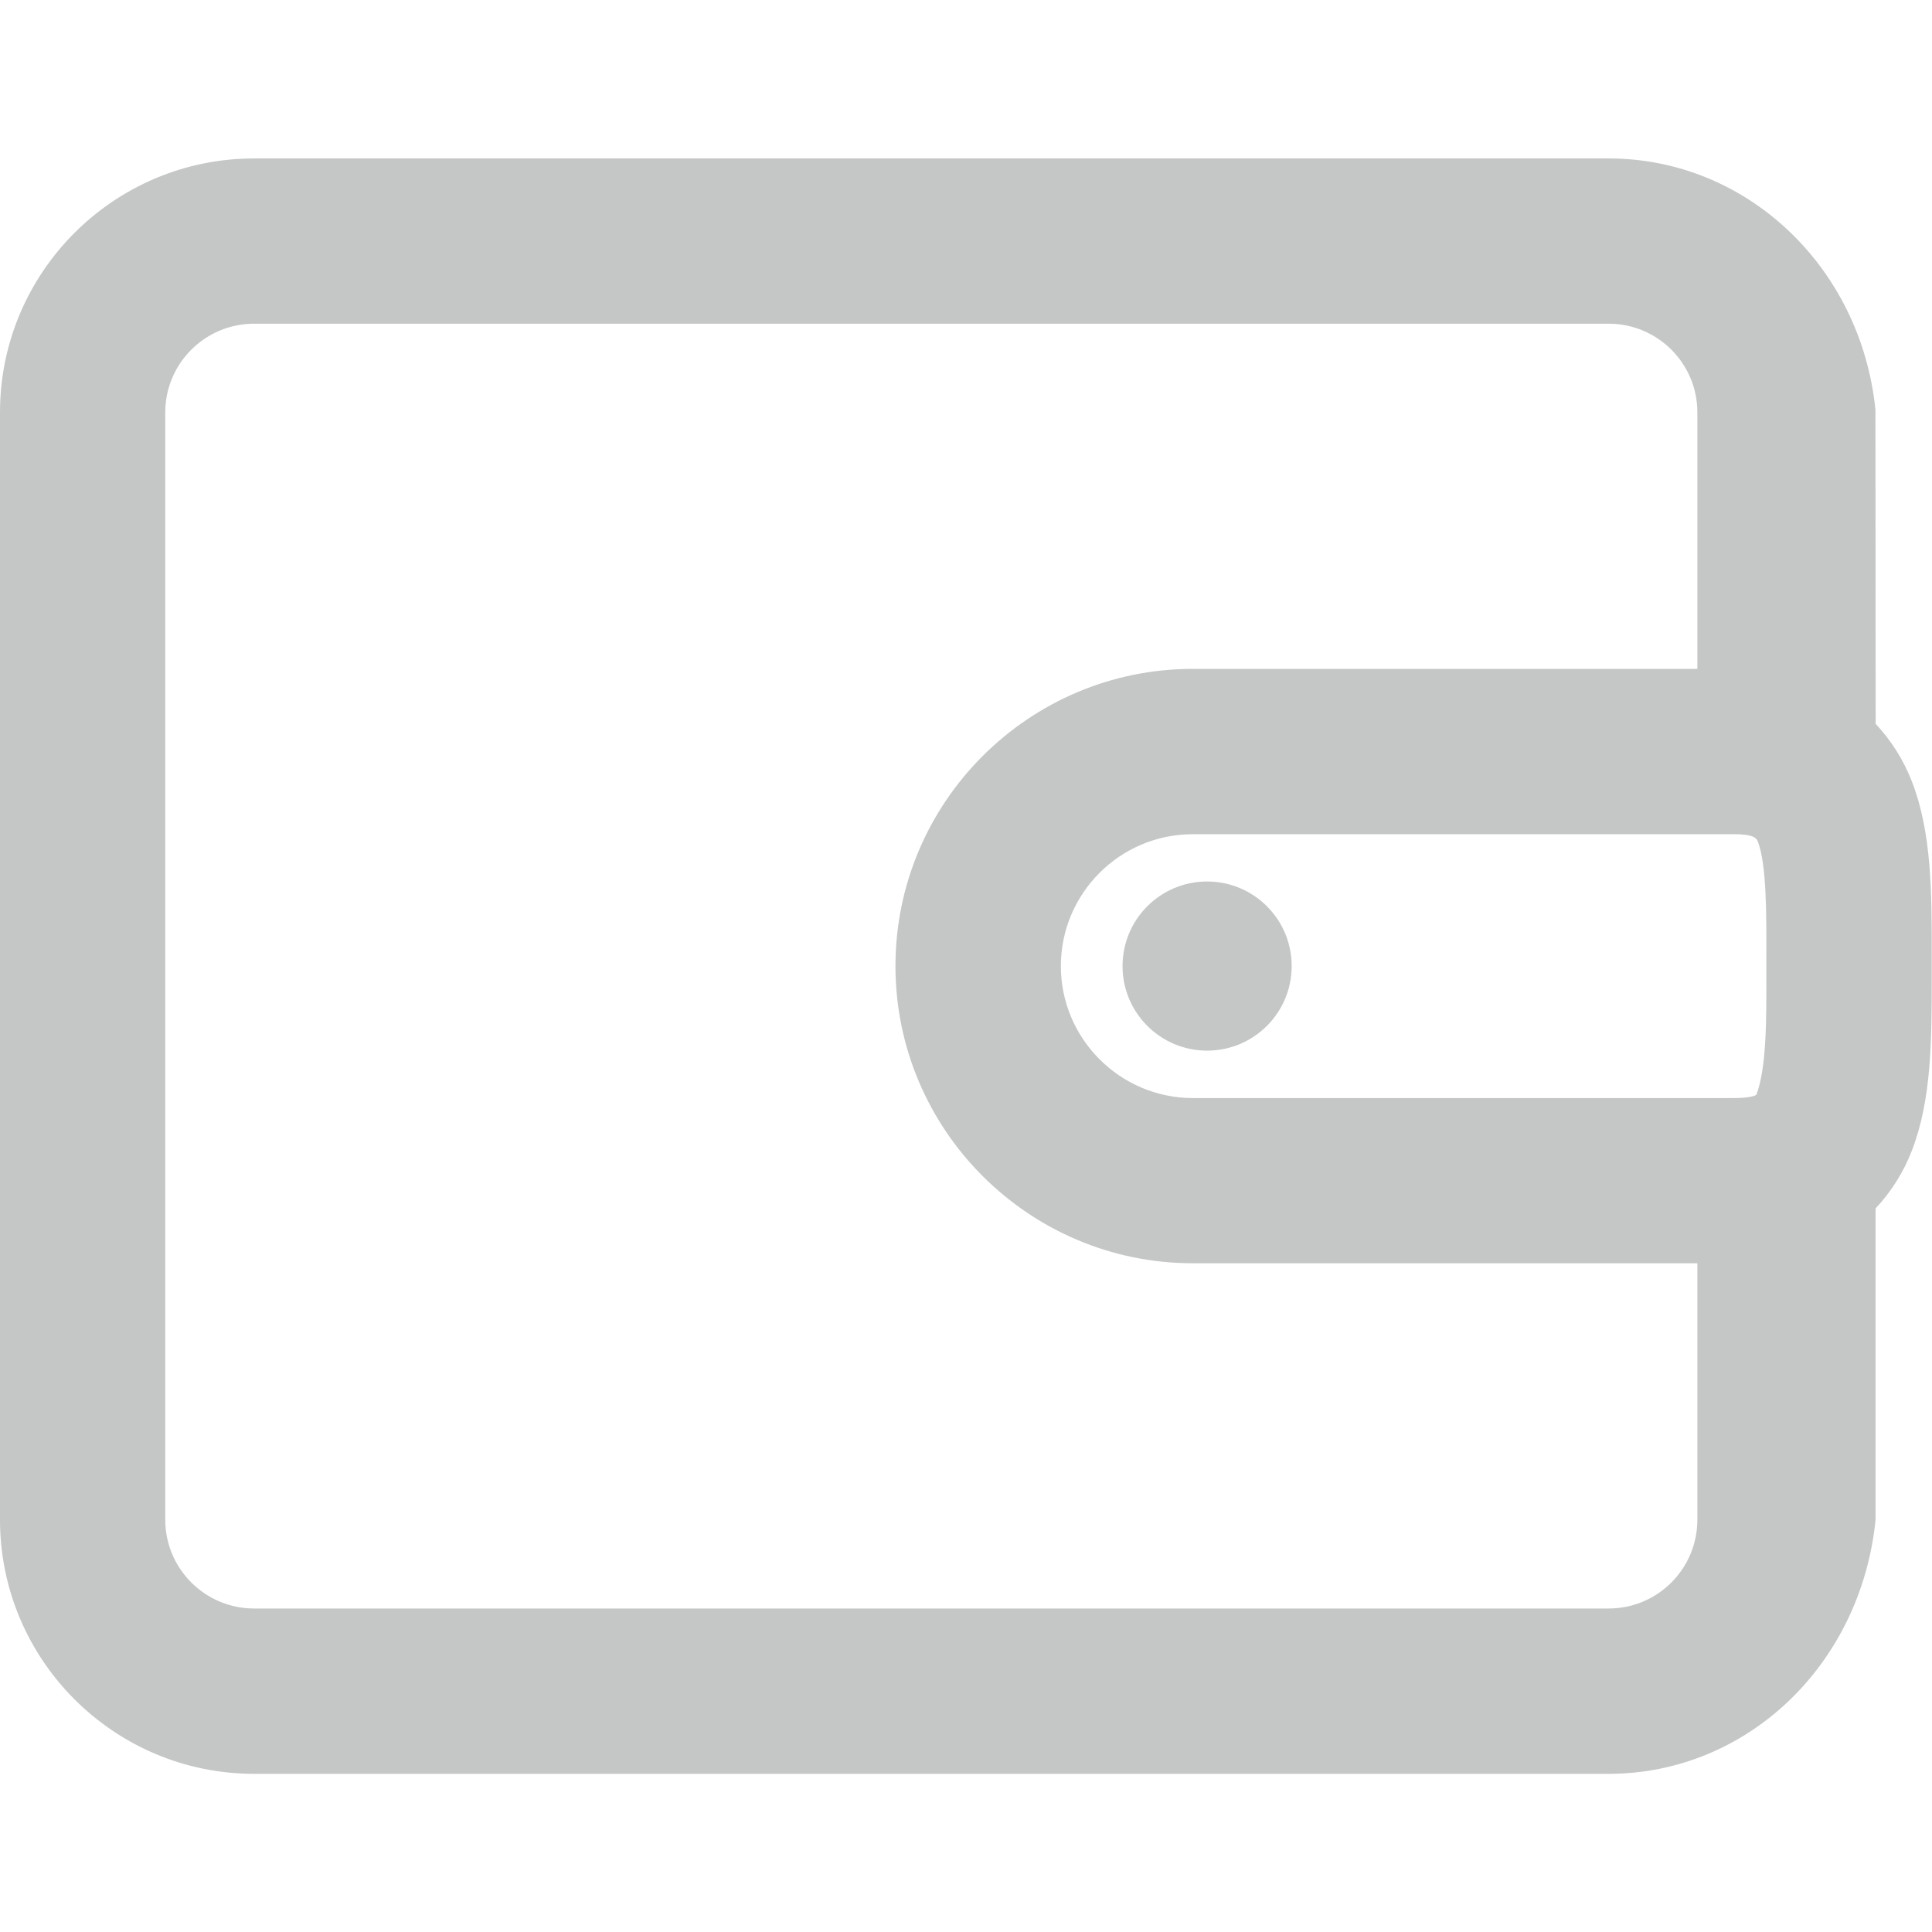 <?xml version="1.0" encoding="utf-8"?>
<!-- Generator: Adobe Illustrator 14.0.0, SVG Export Plug-In . SVG Version: 6.00 Build 43363)  -->
<!DOCTYPE svg PUBLIC "-//W3C//DTD SVG 1.1//EN" "http://www.w3.org/Graphics/SVG/1.1/DTD/svg11.dtd">
<svg version="1.1" id="Layer_1" xmlns="http://www.w3.org/2000/svg" xmlns:xlink="http://www.w3.org/1999/xlink" x="0px" y="0px"
	 width="28.35px" height="28.35px" viewBox="0 0 28.35 28.35" enable-background="new 0 0 28.35 28.35" xml:space="preserve">
<g>
	<path fill="#C4C7C5" d="M28.054,11.465c-0.122-0.314-0.305-0.603-0.531-0.843l-0.003-4.61c-0.214-2.102-1.896-3.687-3.913-3.687
		H3.728C1.672,2.325,0,3.996,0,6.051v16.25c0,2.055,1.672,3.728,3.728,3.728h19.878c2.017,0,3.699-1.586,3.916-3.728v-4.569
		c0.228-0.242,0.41-0.531,0.531-0.844c0.293-0.753,0.293-1.632,0.293-2.573v-0.287C28.347,13.097,28.347,12.218,28.054,11.465z
		 M2.425,6.051c0-0.717,0.584-1.301,1.303-1.301h19.878c0.718,0,1.301,0.583,1.301,1.301v3.764h-7.404
		c-2.405,0-4.363,1.956-4.363,4.361c0,2.404,1.958,4.361,4.363,4.361h7.404v3.764c0,0.718-0.583,1.302-1.301,1.302H3.728
		c-0.718,0-1.303-0.584-1.303-1.302V6.051z M15.567,14.176c0-1.067,0.868-1.935,1.936-1.935h7.94c0.262,0,0.327,0.045,0.35,0.104
		c0.13,0.334,0.128,1.055,0.126,1.692v0.281c0.002,0.636,0.004,1.357-0.147,1.748c-0.001,0.001-0.066,0.047-0.328,0.047h-7.94
		C16.436,16.112,15.567,15.243,15.567,14.176z"/>
	<circle fill="#C4C7C5" cx="17.713" cy="14.176" r="1.241"/>
</g>
</svg>
